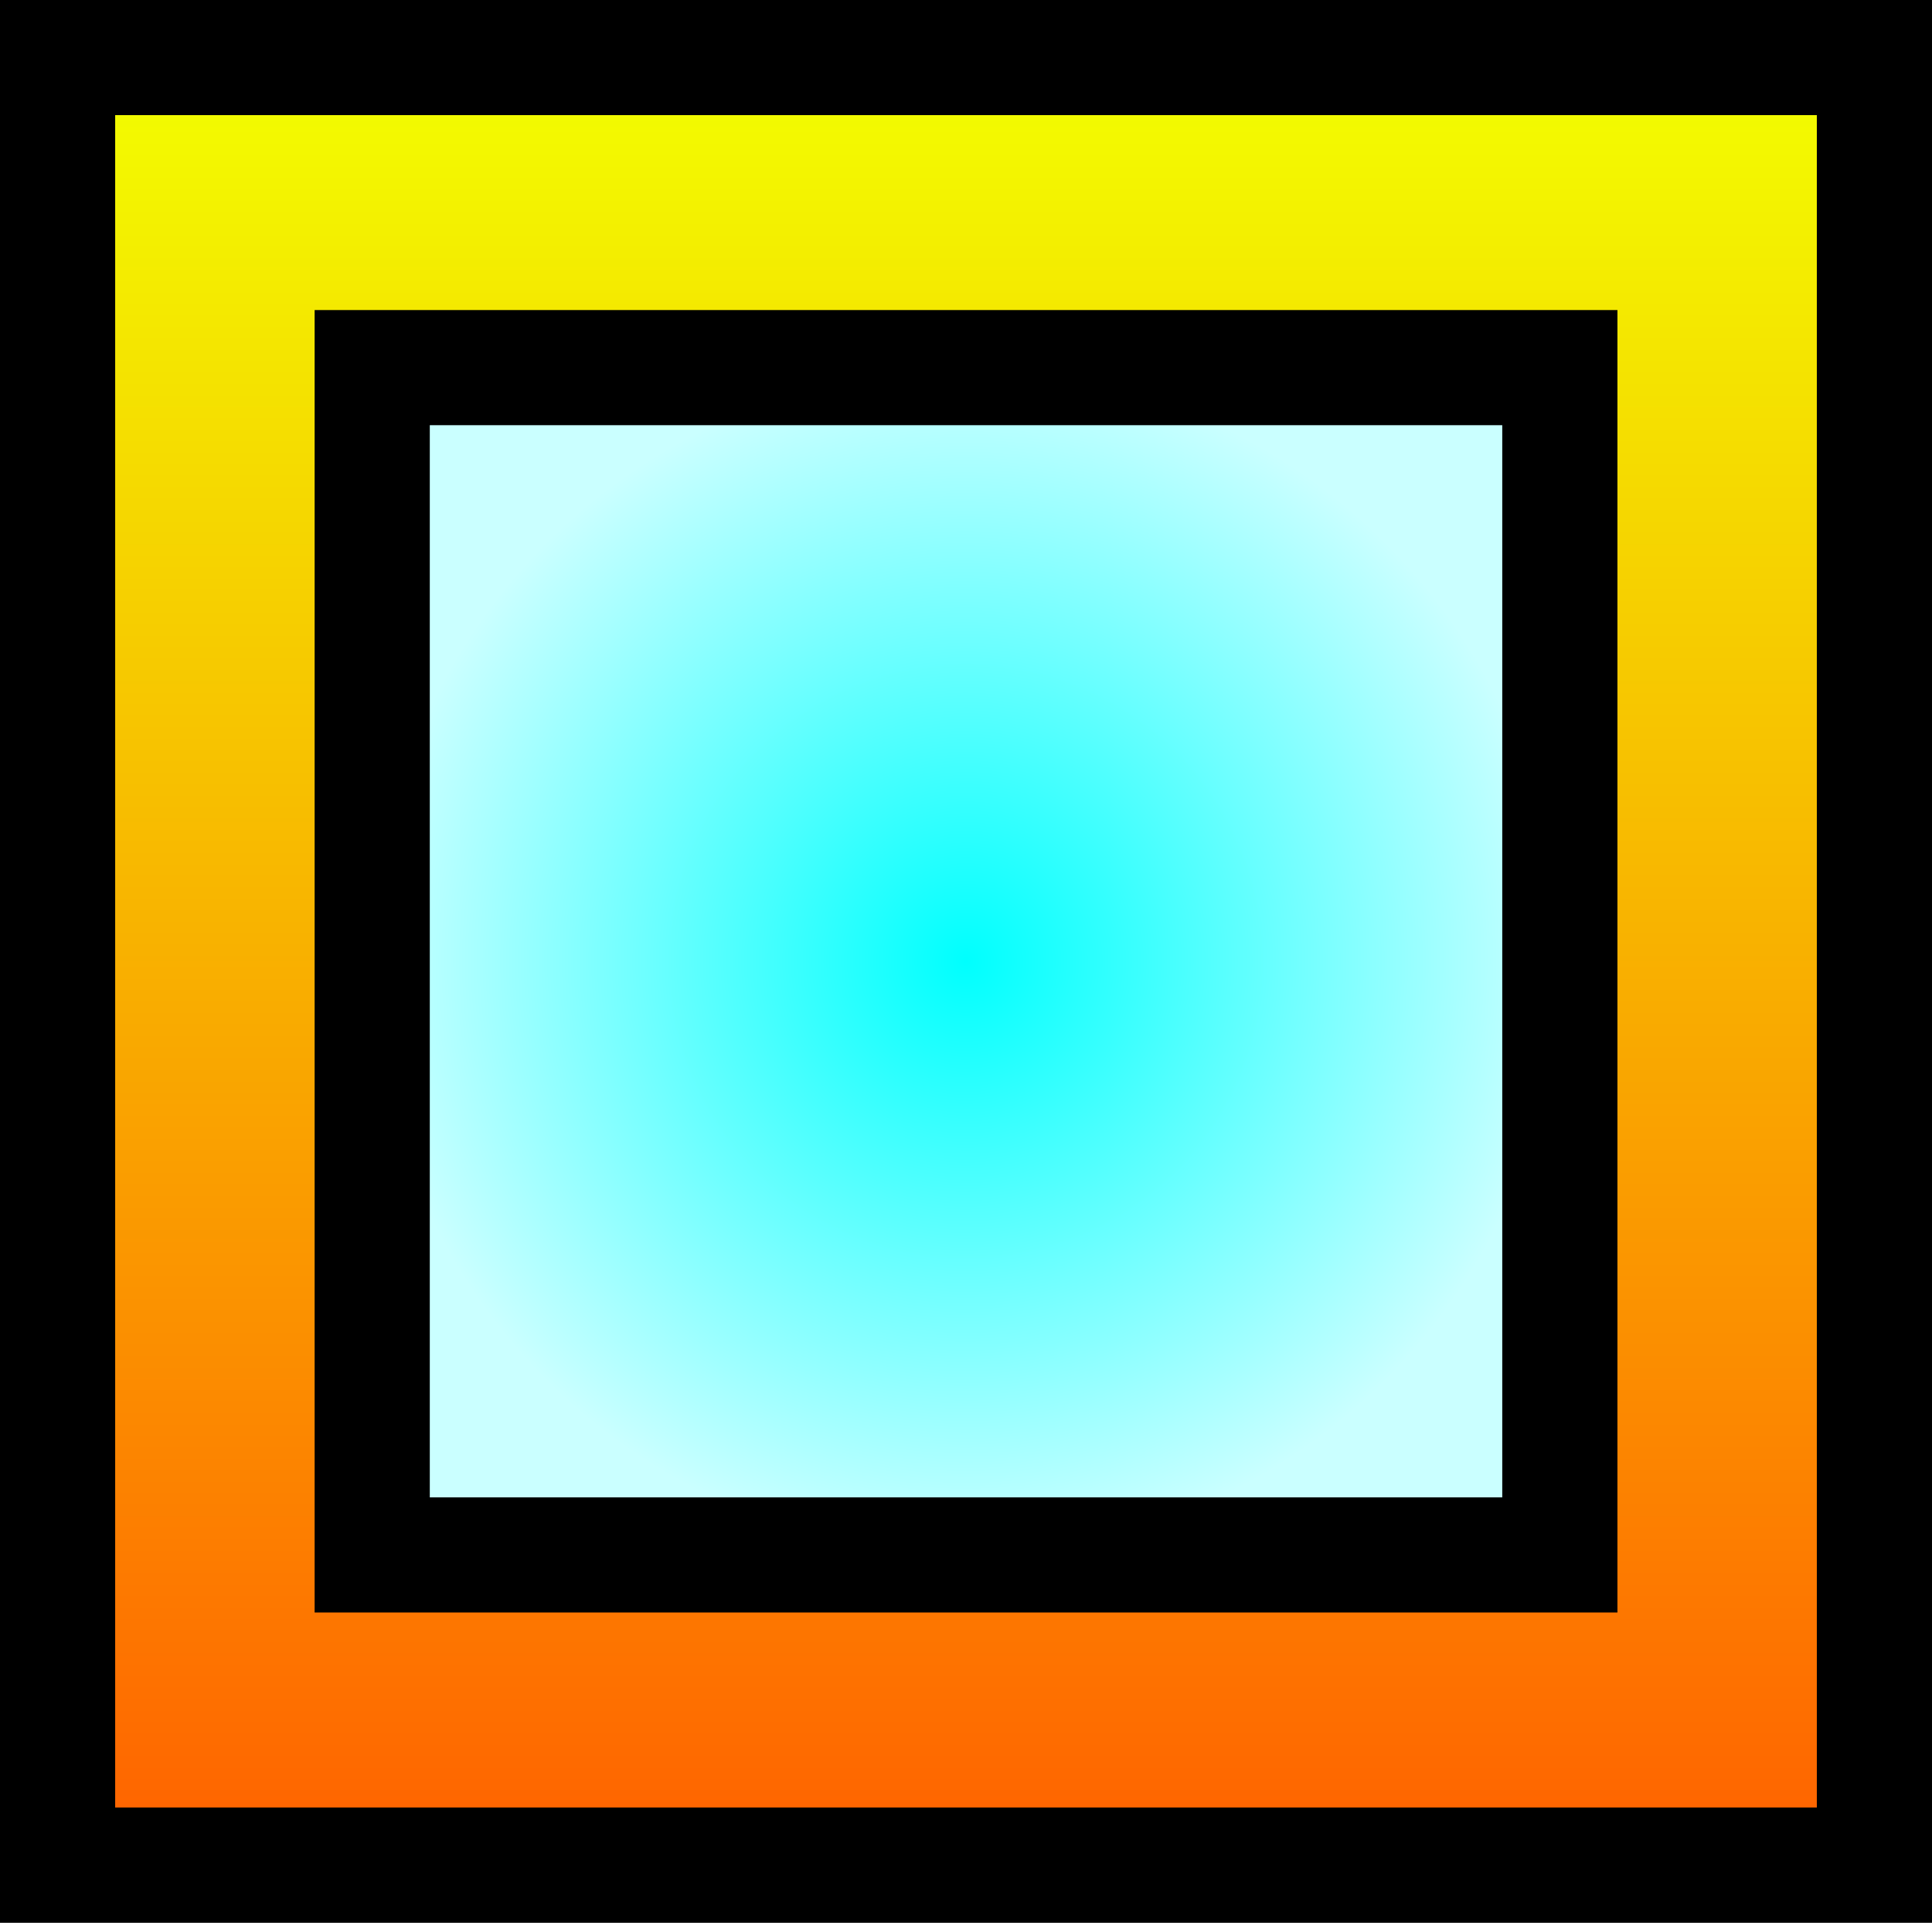 <svg version="1.1" xmlns="http://www.w3.org/2000/svg" xmlns:xlink="http://www.w3.org/1999/xlink" width="33.552" height="33.398" viewBox="0,0,33.552,33.398"><rect x="0" y="0" width="33.552" height="33.398" fill="#333333" stroke="none"/><defs><linearGradient x1="240" y1="164.301" x2="240" y2="195.699" gradientUnits="userSpaceOnUse" id="color-1"><stop offset="0" stop-color="#f2ff00"/><stop offset="1" stop-color="#ff6100"/></linearGradient><radialGradient cx="240" cy="180" r="10.312" gradientUnits="userSpaceOnUse" id="color-2"><stop offset="0" stop-color="#00fffe"/><stop offset="1" stop-color="#caffff"/></radialGradient></defs><g transform="translate(-223.224,-163.301)"><g data-paper-data="{&quot;isPaintingLayer&quot;:true}" fill-rule="nonzero" stroke="#000000" stroke-width="2" stroke-linecap="butt" stroke-linejoin="miter" stroke-miterlimit="10" stroke-dasharray="" stroke-dashoffset="0" style="mix-blend-mode: normal"><path d="M224.224,195.699v-31.398h31.552v31.398z" fill="url(#color-1)"/><path d="M229.688,190.312v-20.625h20.625v20.625z" fill="url(#color-2)"/></g></g></svg>